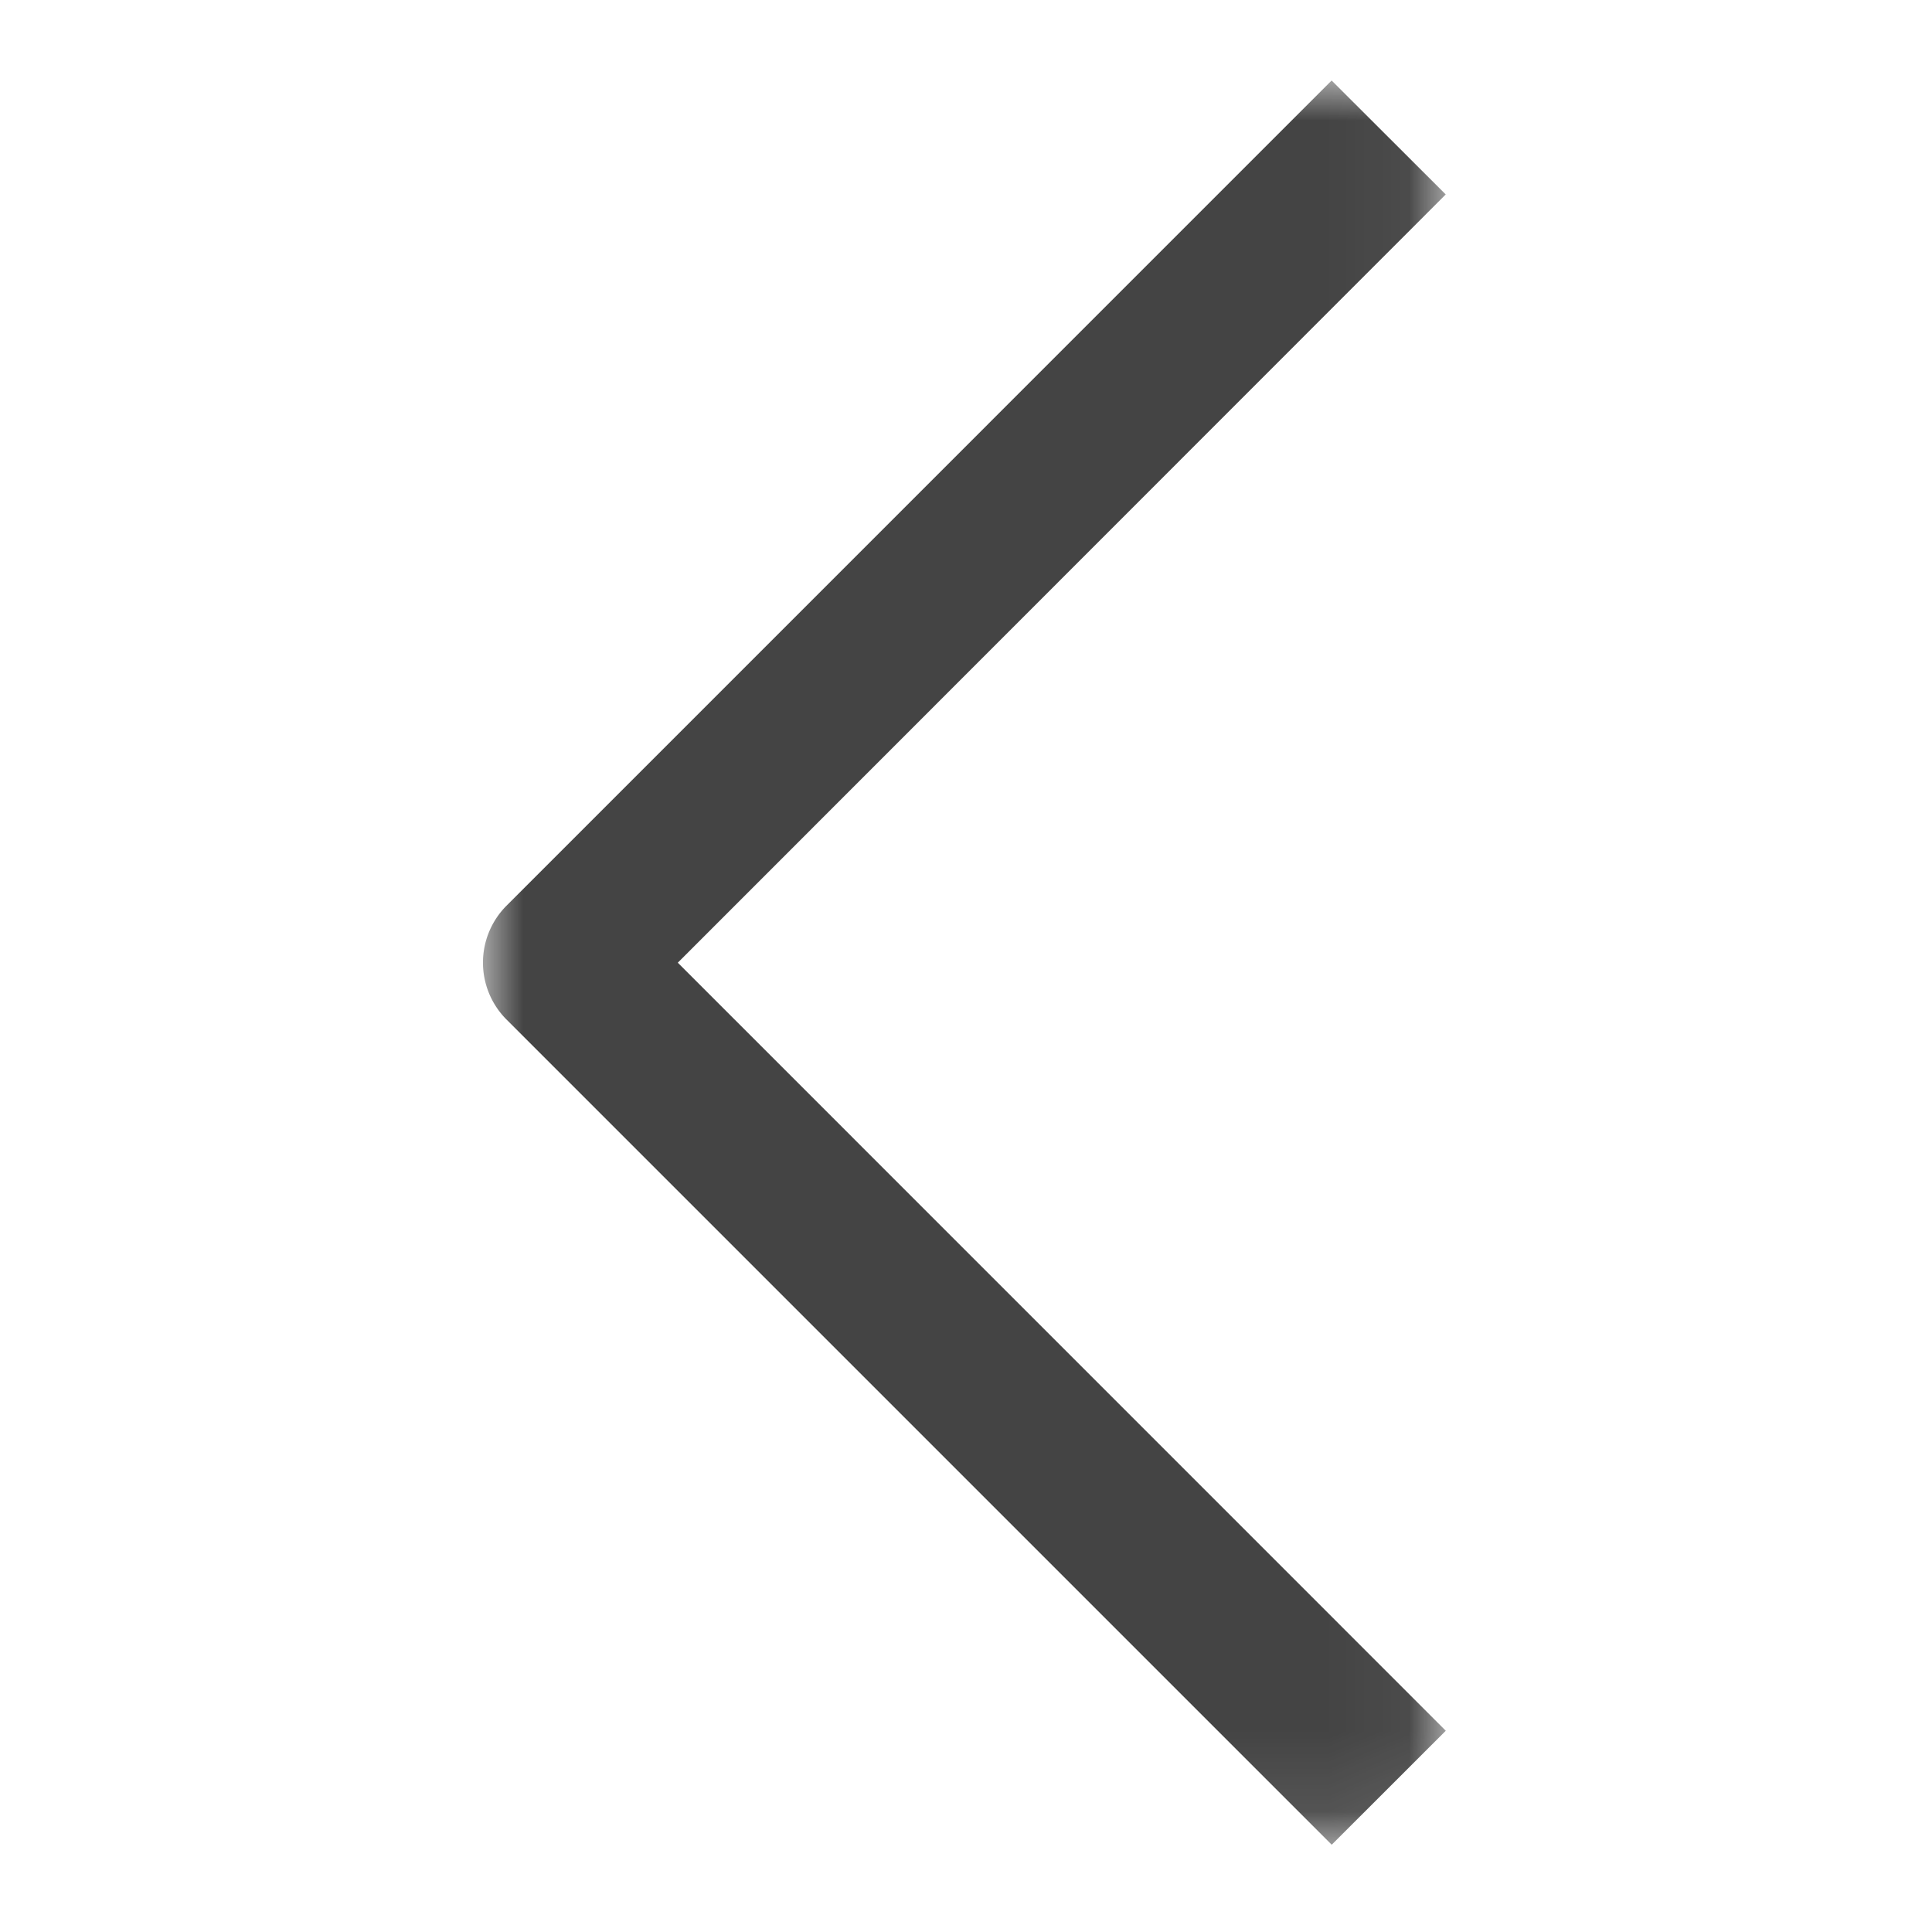 <svg xmlns="http://www.w3.org/2000/svg" xmlns:xlink="http://www.w3.org/1999/xlink" width="24" height="24"><defs><path id="a" d="M0 0h24v23.998H0z"/><path id="c" d="M0 0h11.959v21.916H0z"/></defs><g fill="none" fill-rule="evenodd"><mask id="b" fill="#fff"><use xlink:href="#a"/></mask><g mask="url(#b)"><g transform="translate(6 1)"><mask id="d" fill="#fff"><use xlink:href="#c"/></mask><path fill="#444" d="M11.96 1.416 10.542 0 .293 10.25a1.001 1.001 0 0 0 0 1.416l10.25 10.25L11.96 20.5l-9.54-9.541 9.54-9.544v.001Z" mask="url(#d)"/></g></g></g></svg>